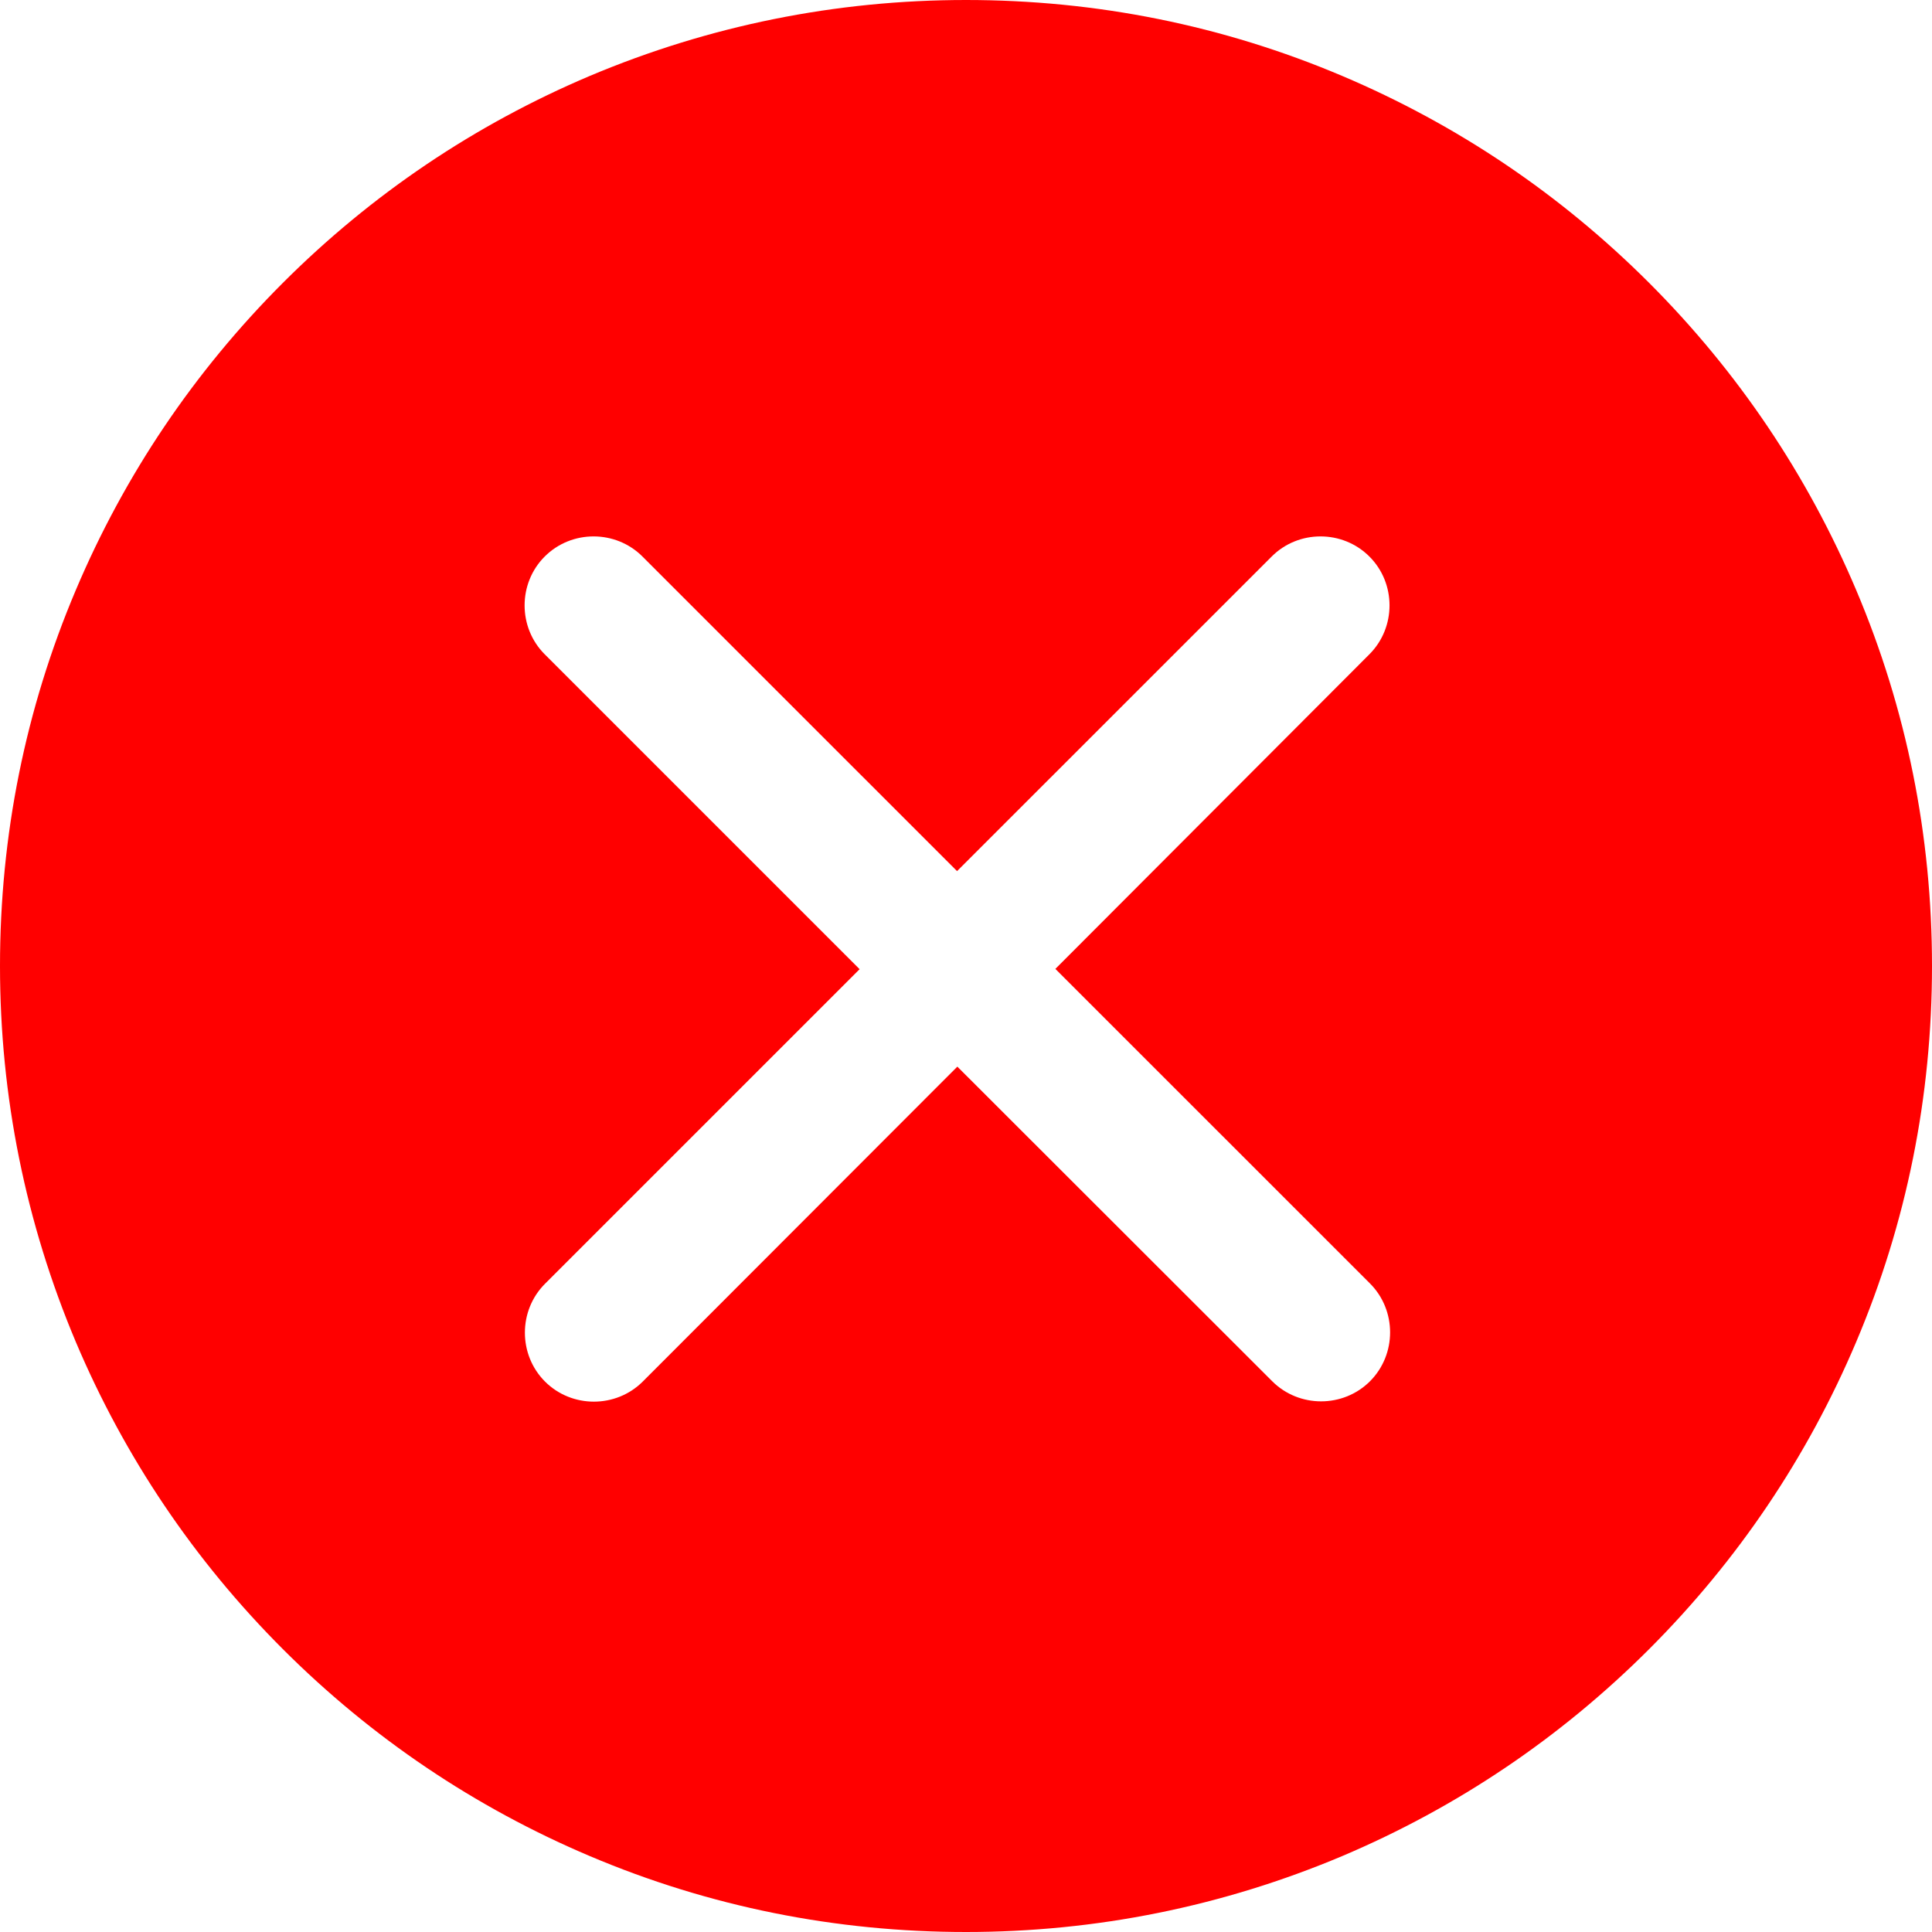 <svg xmlns="http://www.w3.org/2000/svg" width="46" height="46" viewBox="0 0 46 46">
  <path fill="#F00" d="M44.194,14.047 C43.034,11.308 41.379,8.85 39.265,6.735 C37.15,4.621 34.692,2.966 31.953,1.806 C29.117,0.604 26.103,0 23,0 C19.897,0 16.883,0.611 14.047,1.806 C11.308,2.966 8.85,4.621 6.735,6.735 C4.621,8.85 2.966,11.308 1.806,14.047 C0.604,16.883 0,19.897 0,23 C0,26.103 0.611,29.117 1.806,31.953 C2.966,34.692 4.621,37.15 6.735,39.265 C8.85,41.379 11.308,43.034 14.047,44.194 C16.883,45.396 19.897,46 23,46 C26.103,46 29.117,45.389 31.953,44.194 C34.692,43.034 37.15,41.379 39.265,39.265 C41.379,37.15 43.034,34.692 44.194,31.953 C45.396,29.117 46,26.103 46,23 C46,19.897 45.396,16.883 44.194,14.047 Z M32.619,30.559 C33.257,31.198 33.257,32.248 32.619,32.887 C31.98,33.525 30.93,33.525 30.291,32.887 L22.794,25.396 L15.304,32.894 C14.665,33.532 13.615,33.532 12.976,32.894 C12.338,32.255 12.338,31.205 12.976,30.566 L20.467,23.076 L12.969,15.578 C12.331,14.94 12.331,13.889 12.969,13.251 C13.608,12.612 14.658,12.612 15.297,13.251 L22.787,20.741 L30.278,13.251 C30.916,12.612 31.966,12.612 32.605,13.251 C33.244,13.889 33.243,14.94 32.605,15.578 L25.128,23.069 L32.619,30.559 L32.619,30.559 Z"/>
</svg>
